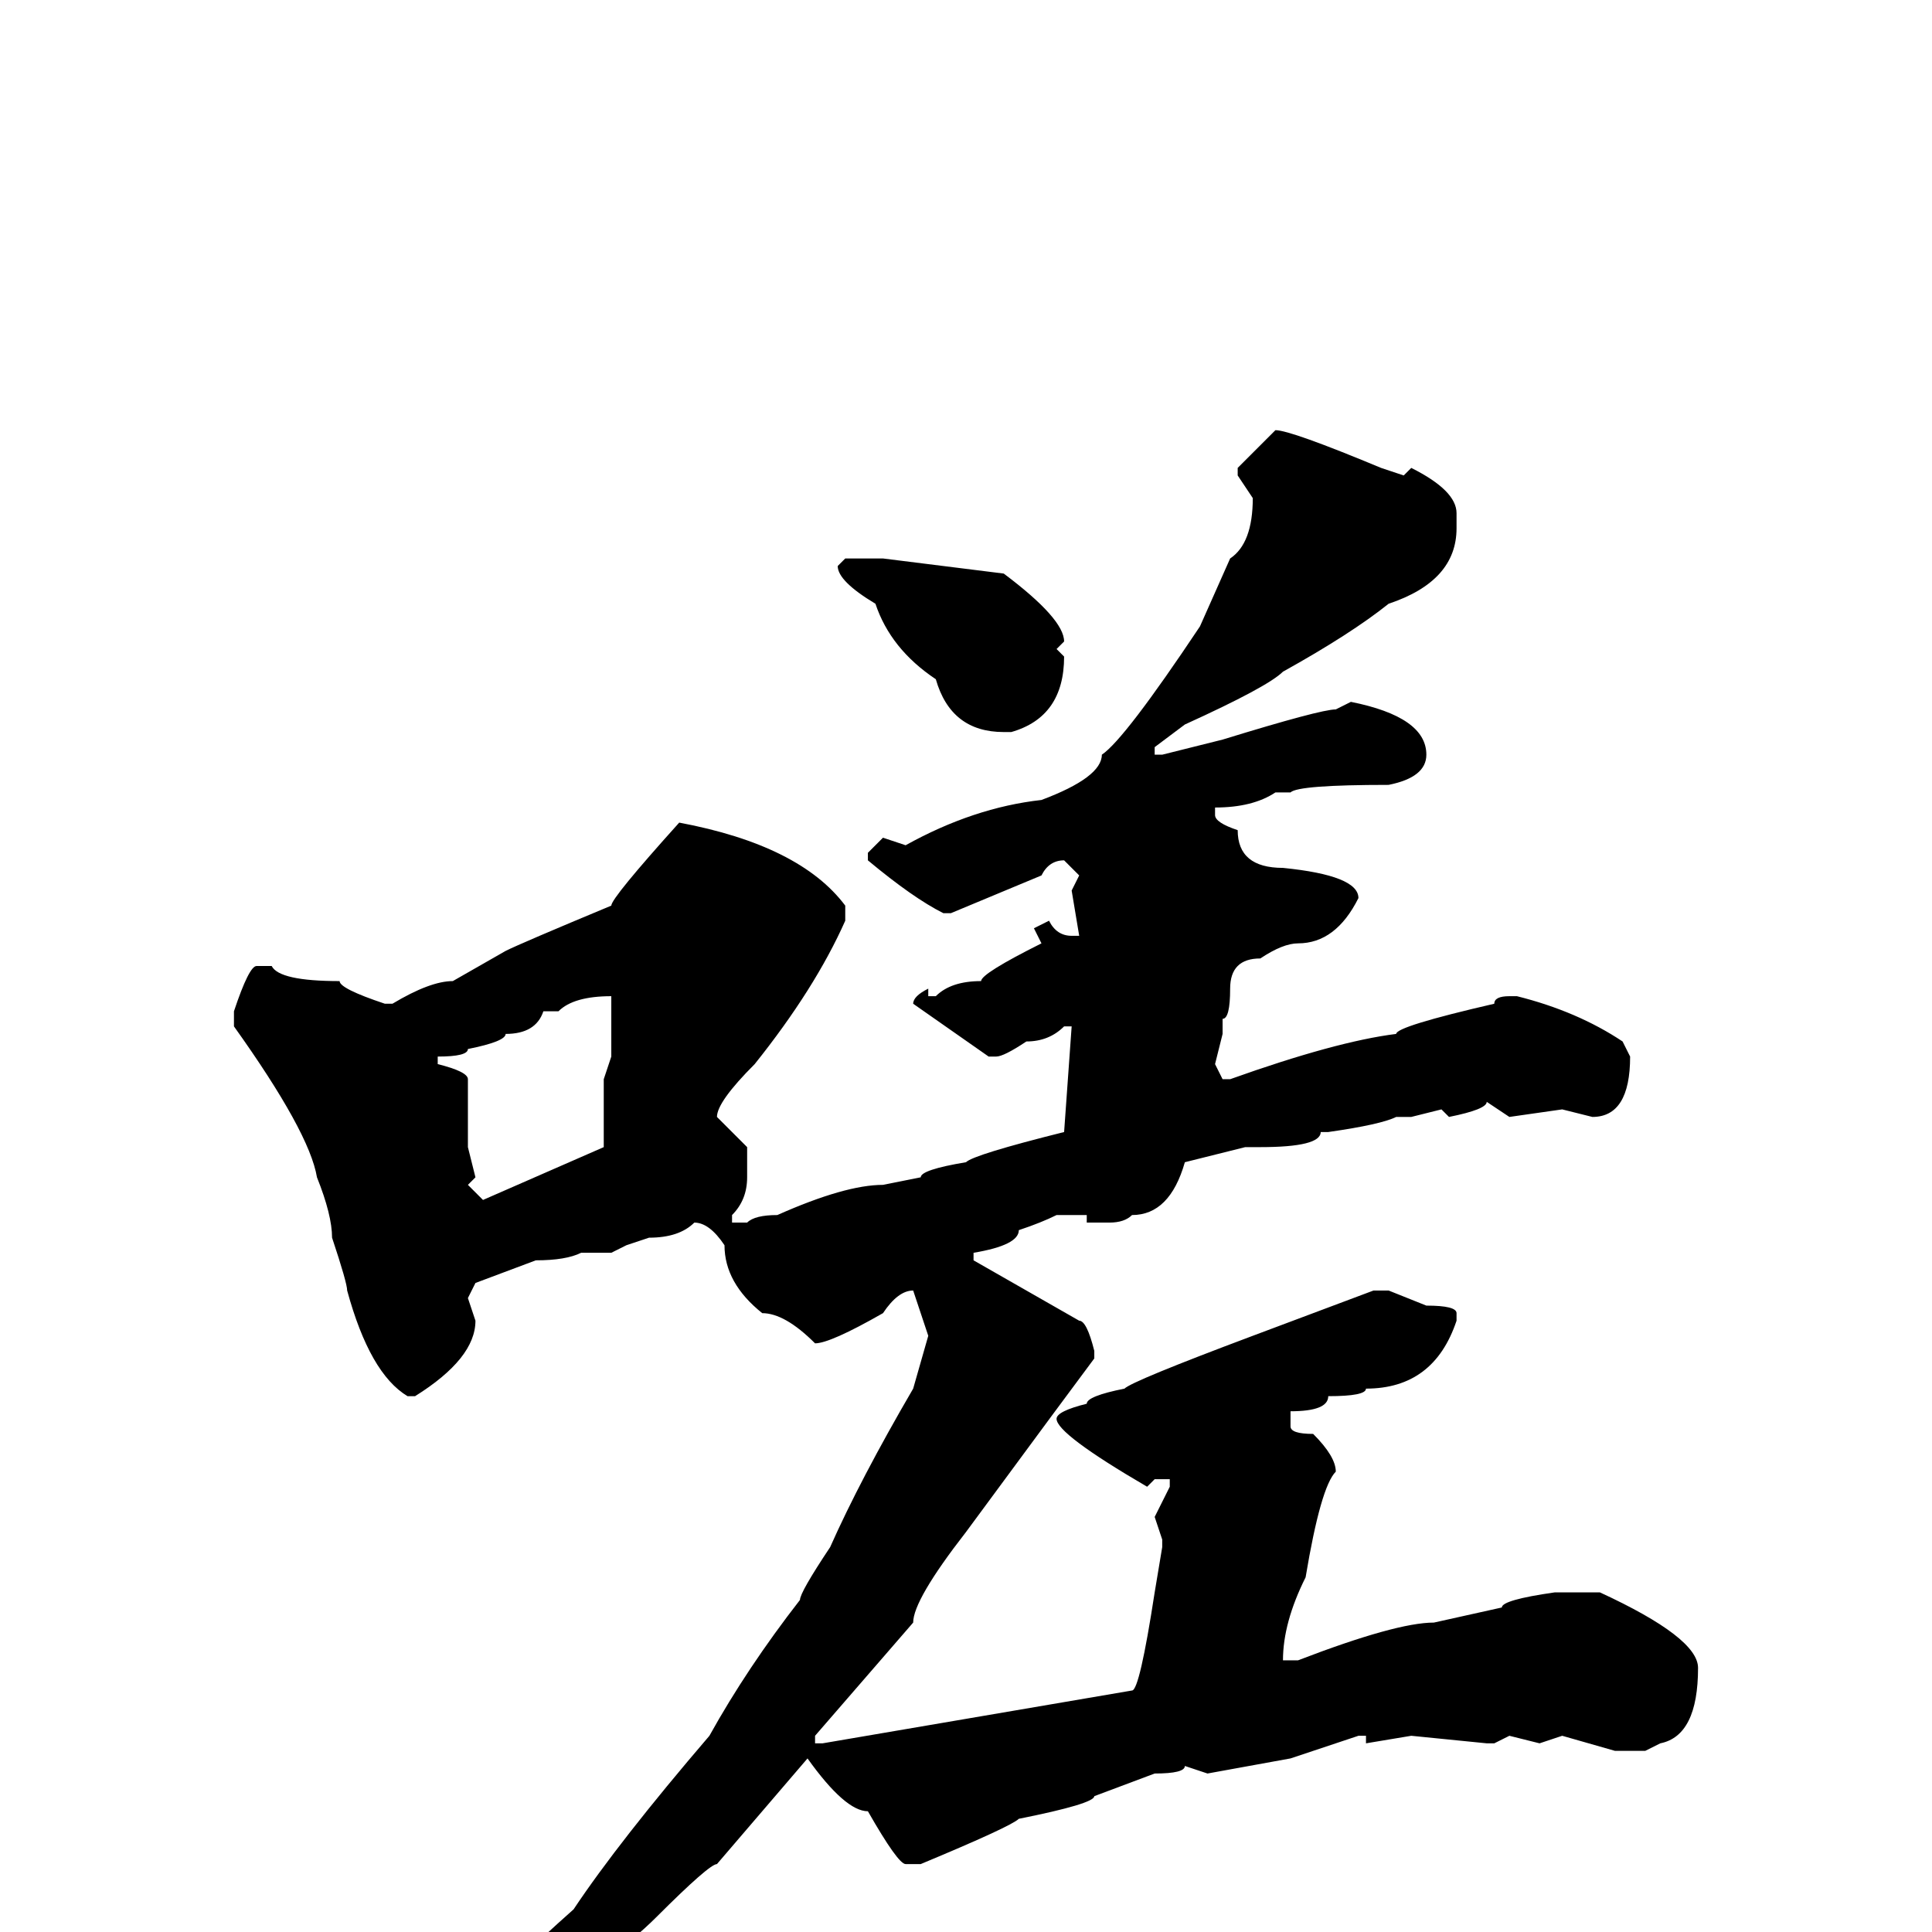 <svg xmlns="http://www.w3.org/2000/svg" viewBox="0 -256 256 256">
	<path fill="#000000" d="M169 -199Q171 -199 183 -194L186 -193L187 -194Q193 -191 193 -188V-186Q193 -179 184 -176Q179 -172 170 -167Q168 -165 157 -160L153 -157V-156H154L162 -158Q175 -162 177 -162L179 -163Q189 -161 189 -156Q189 -153 184 -152Q172 -152 171 -151H169Q166 -149 161 -149V-148Q161 -147 164 -146Q164 -141 170 -141Q180 -140 180 -137Q177 -131 172 -131Q170 -131 167 -129Q163 -129 163 -125Q163 -121 162 -121V-119L161 -115L162 -113H163Q177 -118 185 -119Q185 -120 198 -123Q198 -124 200 -124H201Q209 -122 215 -118L216 -116Q216 -108 211 -108L207 -109L200 -108L197 -110Q197 -109 192 -108L191 -109L187 -108H185Q183 -107 176 -106H175Q175 -104 167 -104H165L157 -102Q155 -95 150 -95Q149 -94 147 -94H144V-95H143H140Q138 -94 135 -93Q135 -91 129 -90V-89L143 -81Q144 -81 145 -77V-76Q142 -72 128 -53Q121 -44 121 -41L108 -26V-25H109L150 -32Q151 -32 153 -45L154 -51V-52L153 -55L155 -59V-60H153L152 -59Q140 -66 140 -68Q140 -69 144 -70Q144 -71 149 -72Q150 -73 166 -79L182 -85H184L189 -83Q193 -83 193 -82V-81Q190 -72 181 -72Q181 -71 176 -71Q176 -69 171 -69V-67Q171 -66 174 -66Q177 -63 177 -61Q175 -59 173 -47Q170 -41 170 -36H171H172Q185 -41 190 -41L199 -43Q199 -44 206 -45H208H212Q225 -39 225 -35Q225 -26 220 -25L218 -24H214L207 -26L204 -25L200 -26L198 -25H197L187 -26L181 -25V-26H180L171 -23L160 -21L157 -22Q157 -21 153 -21L145 -18Q145 -17 135 -15Q134 -14 122 -9H120Q119 -9 115 -16Q112 -16 107 -23L95 -9Q94 -9 87 -2Q81 4 69 11Q52 22 49 23H48L47 22Q58 14 67 6Q67 5 76 -3Q82 -12 94 -26Q99 -35 106 -44Q106 -45 110 -51Q114 -60 121 -72L123 -79L121 -85Q119 -85 117 -82Q110 -78 108 -78Q104 -82 101 -82Q96 -86 96 -91Q94 -94 92 -94Q90 -92 86 -92L83 -91L81 -90H80H77Q75 -89 71 -89L63 -86L62 -84L63 -81Q63 -76 55 -71H54Q49 -74 46 -85Q46 -86 44 -92Q44 -95 42 -100Q41 -106 31 -120V-122Q33 -128 34 -128H36Q37 -126 45 -126Q45 -125 51 -123H52Q57 -126 60 -126L67 -130Q69 -131 81 -136Q81 -137 90 -147Q106 -144 112 -136V-134Q108 -125 100 -115Q95 -110 95 -108L99 -104V-100Q99 -97 97 -95V-94H99Q100 -95 103 -95Q112 -99 117 -99L122 -100Q122 -101 128 -102Q129 -103 141 -106L142 -120H141Q139 -118 136 -118Q133 -116 132 -116H131L121 -123Q121 -124 123 -125V-124H124Q126 -126 130 -126Q130 -127 138 -131L137 -133L139 -134Q140 -132 142 -132H143L142 -138L143 -140L141 -142Q139 -142 138 -140L126 -135H125Q121 -137 115 -142V-143L117 -145L120 -144Q129 -149 138 -150Q146 -153 146 -156Q149 -158 159 -173L163 -182Q166 -184 166 -190L164 -193V-194ZM112 -182H117L133 -180Q141 -174 141 -171L140 -170L141 -169Q141 -161 134 -159H133Q126 -159 124 -166Q118 -170 116 -176Q111 -179 111 -181ZM74 -122H73H72Q71 -119 67 -119Q67 -118 62 -117Q62 -116 58 -116V-115Q62 -114 62 -113V-109V-105V-104L63 -100L62 -99L64 -97L80 -104V-111V-113L81 -116V-120V-123V-124Q76 -124 74 -122Z"/>
</svg>